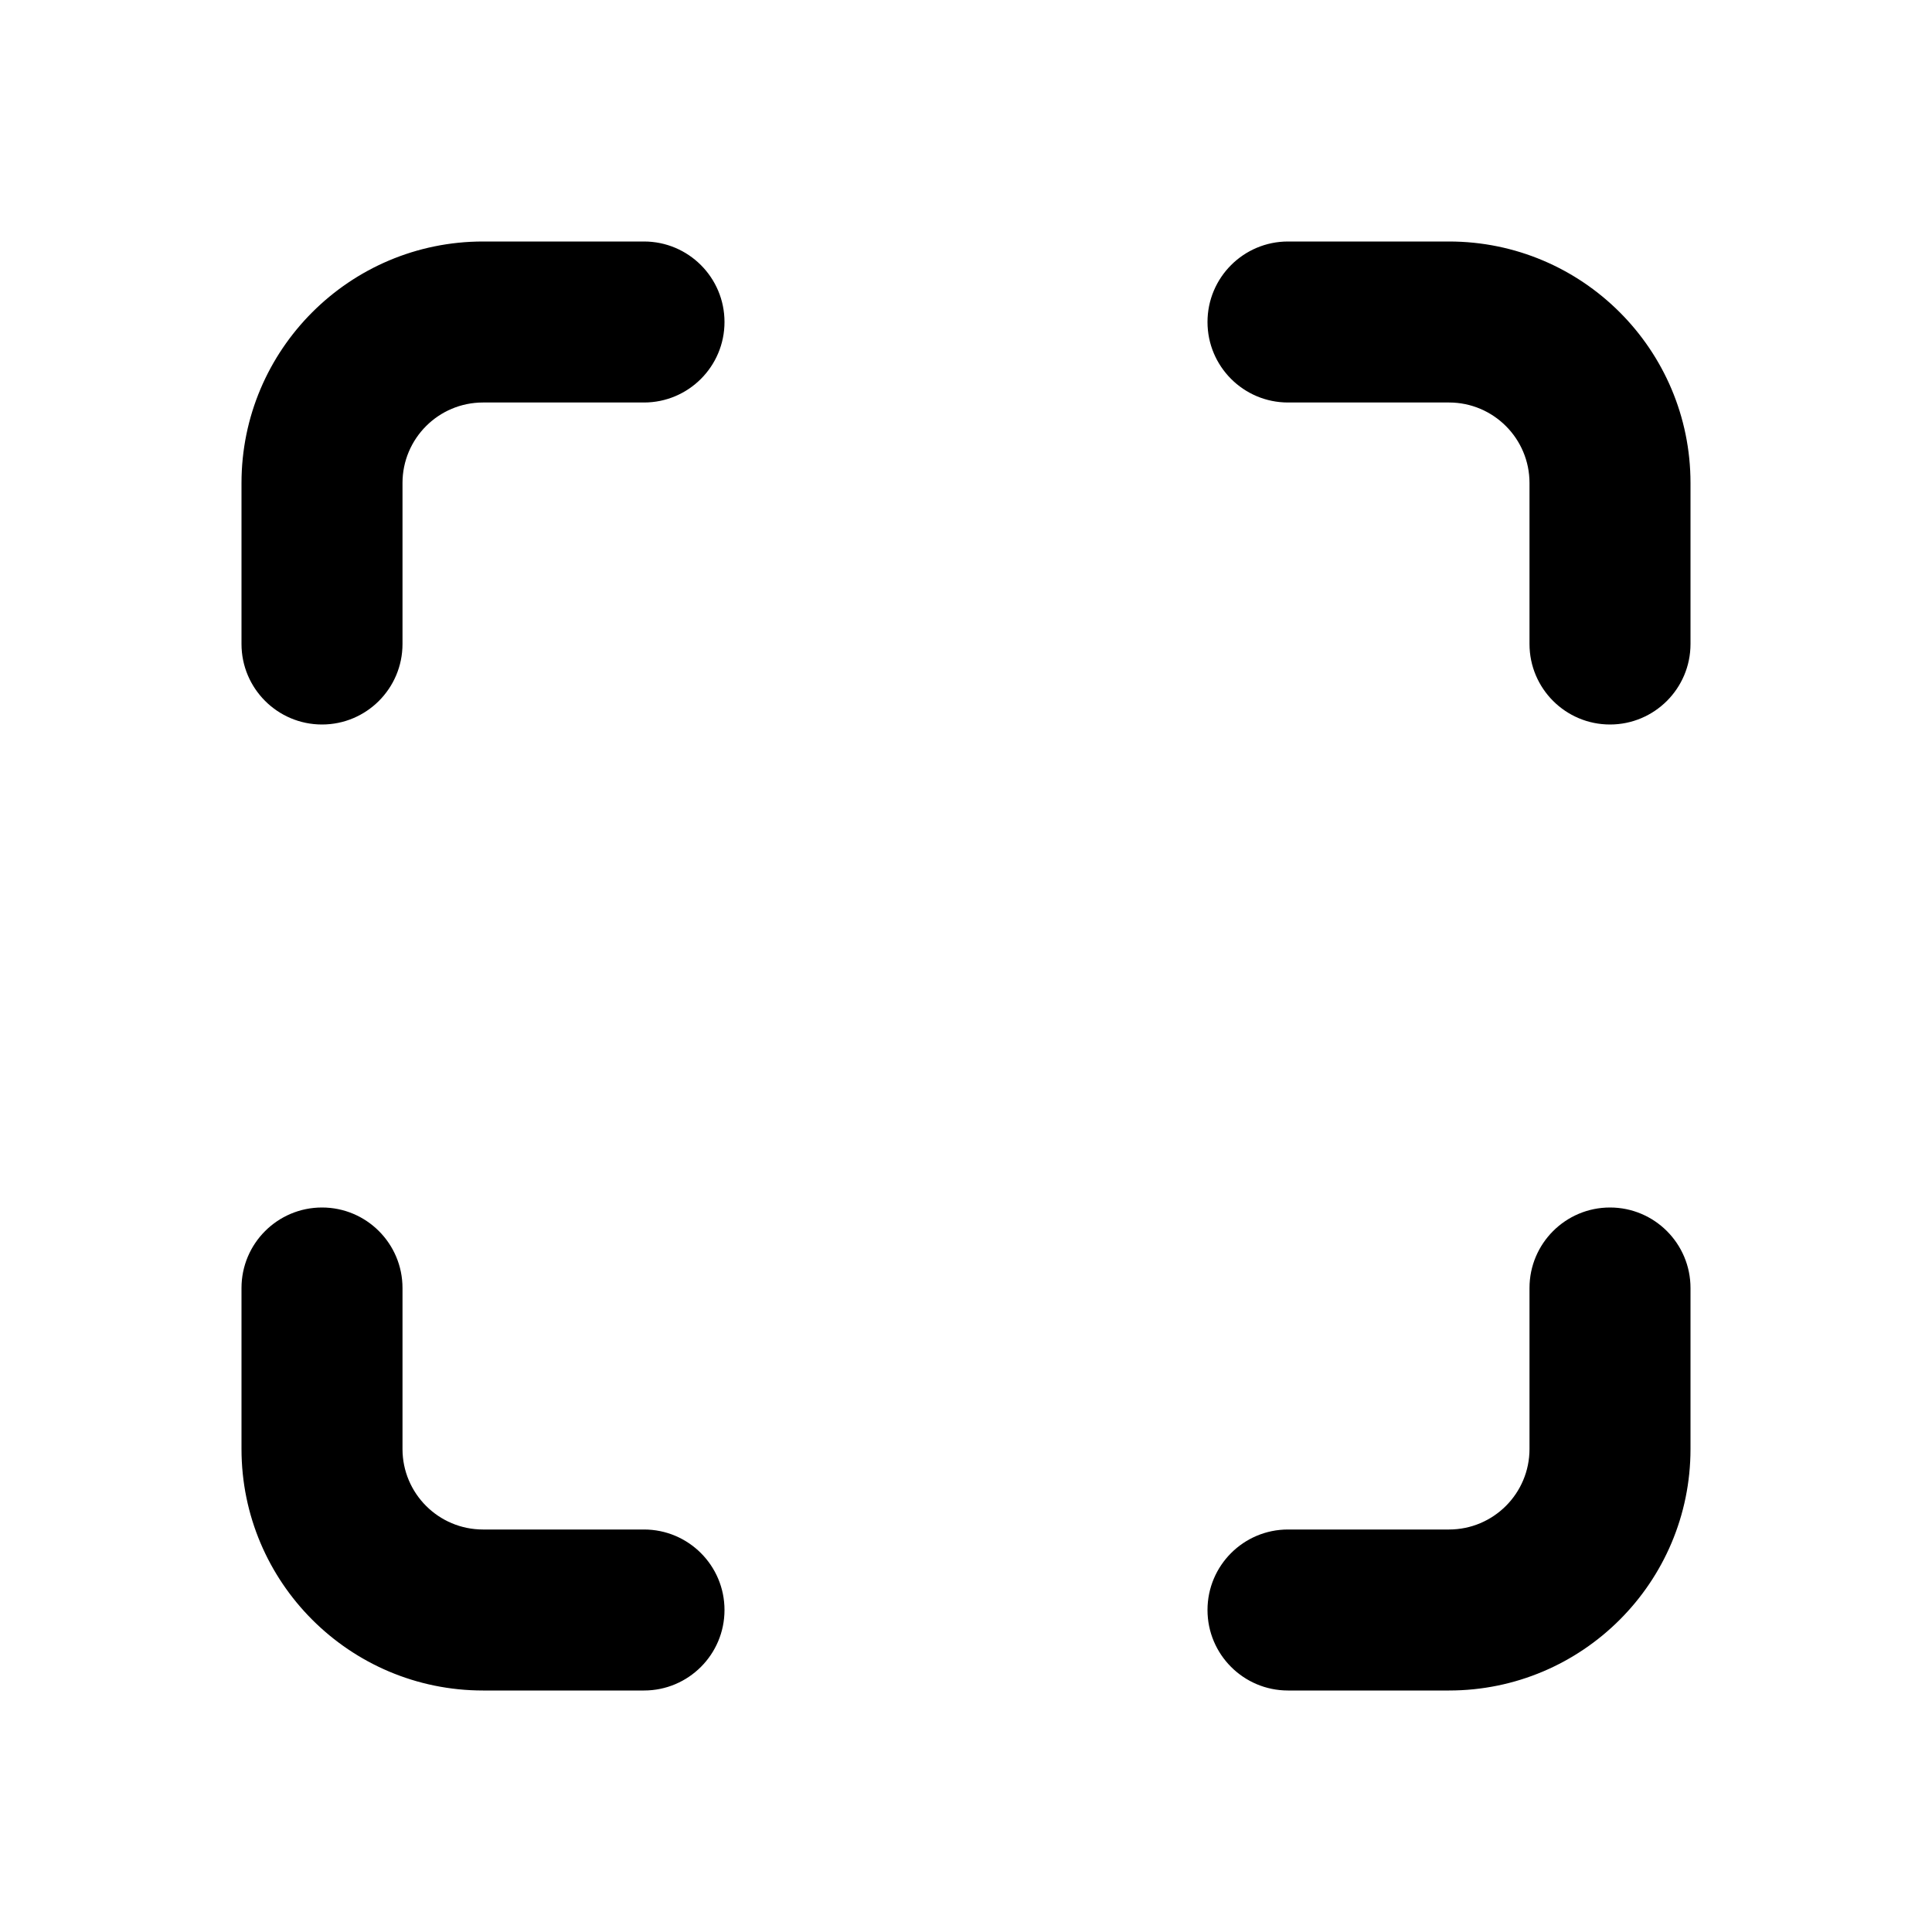 <svg width="16" height="16" viewBox="0 0 12 12" fill="none" xmlns="http://www.w3.org/2000/svg">
<path fill-rule="evenodd" clip-rule="evenodd" d="M3 2.5C2.724 2.5 2.5 2.724 2.5 3V4C2.5 4.276 2.276 4.5 2 4.5C1.724 4.5 1.5 4.276 1.5 4V3C1.5 2.172 2.172 1.5 3 1.5H4C4.276 1.5 4.5 1.724 4.5 2C4.5 2.276 4.276 2.5 4 2.5H3ZM7.5 2C7.5 1.724 7.724 1.5 8 1.5H9C9.828 1.5 10.5 2.172 10.5 3V4C10.5 4.276 10.276 4.5 10 4.5C9.724 4.5 9.5 4.276 9.5 4V3C9.5 2.724 9.276 2.5 9 2.5H8C7.724 2.5 7.5 2.276 7.5 2ZM2 7.5C2.276 7.5 2.5 7.724 2.5 8V9C2.5 9.276 2.724 9.5 3 9.5H4C4.276 9.5 4.5 9.724 4.5 10C4.5 10.276 4.276 10.5 4 10.5H3C2.172 10.5 1.5 9.828 1.5 9V8C1.5 7.724 1.724 7.5 2 7.5ZM10 7.5C10.276 7.5 10.5 7.724 10.5 8V9C10.5 9.828 9.828 10.5 9 10.5H8C7.724 10.5 7.5 10.276 7.5 10C7.5 9.724 7.724 9.5 8 9.5H9C9.276 9.5 9.5 9.276 9.5 9V8C9.5 7.724 9.724 7.5 10 7.5Z" fill="currentColor"/>
</svg>
